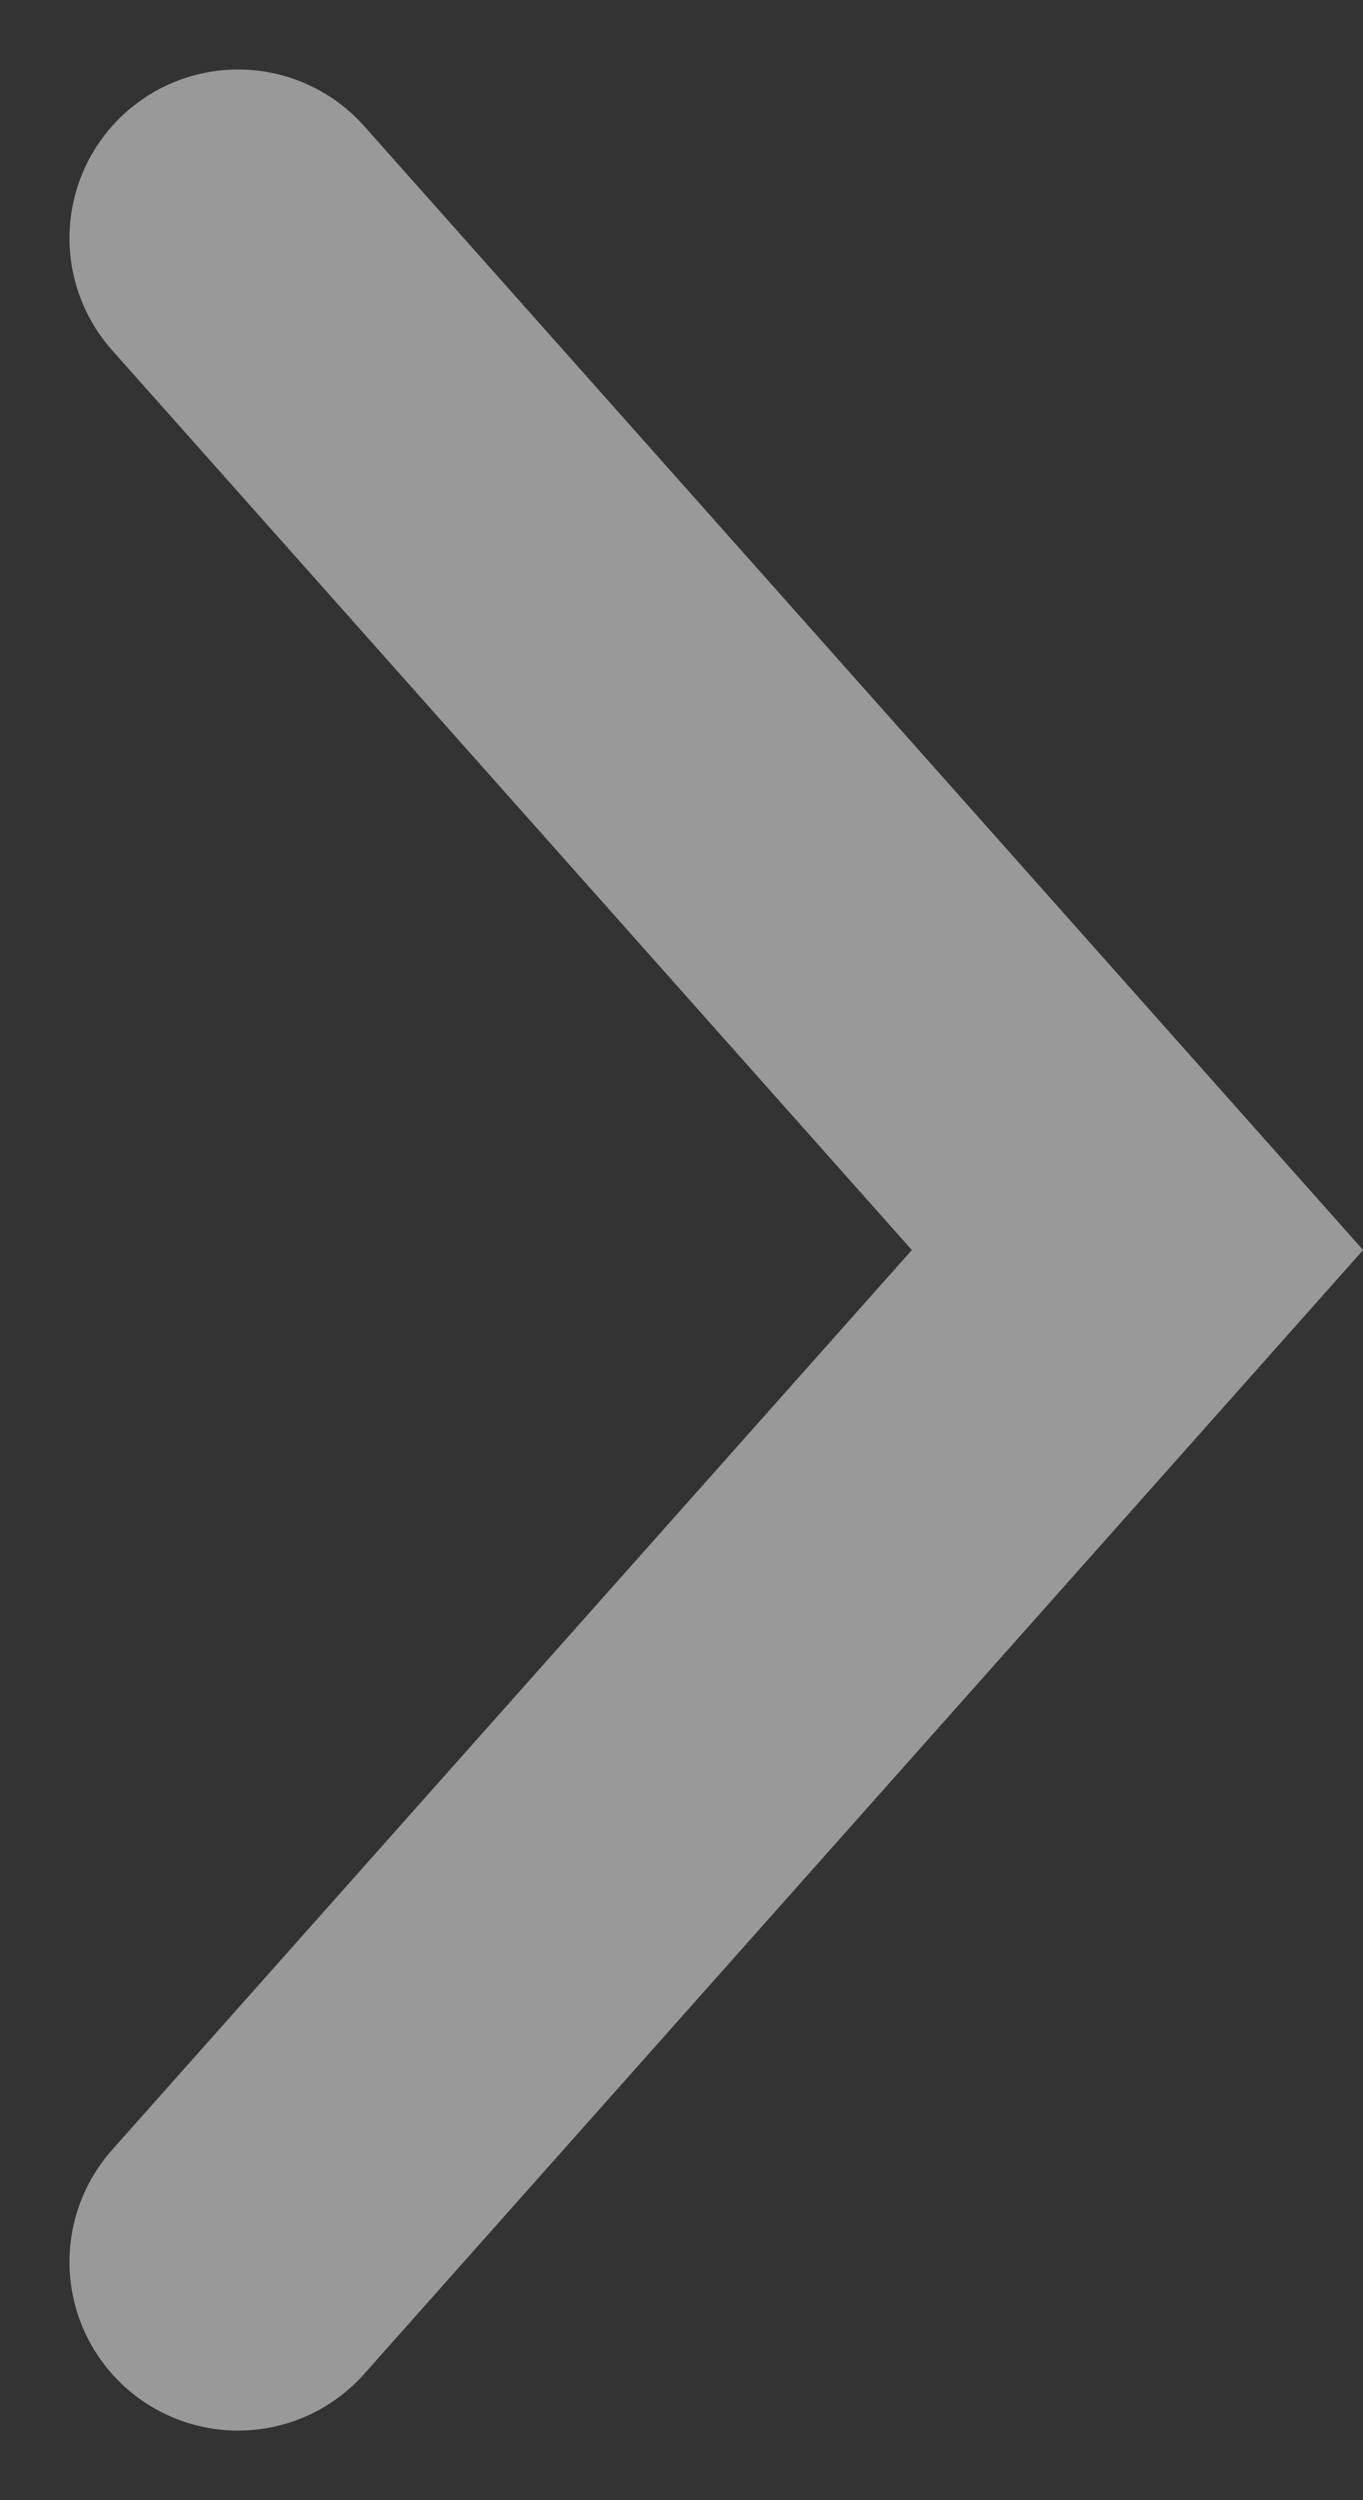 <svg xmlns="http://www.w3.org/2000/svg" width="6.062" height="11.118" viewBox="0 0 6.062 11.118">
  <rect x="0" y="0" width="6.062" height="11.118" fill="#333333" stroke="none"/>
  <path id="_" data-name="&gt;" d="M448,144l4,4.5-4,4.5" transform="translate(-446.941 -142.941)" fill="none" stroke="#fff" stroke-linecap="round" stroke-width="1.5" opacity="0.5"/>
</svg>
